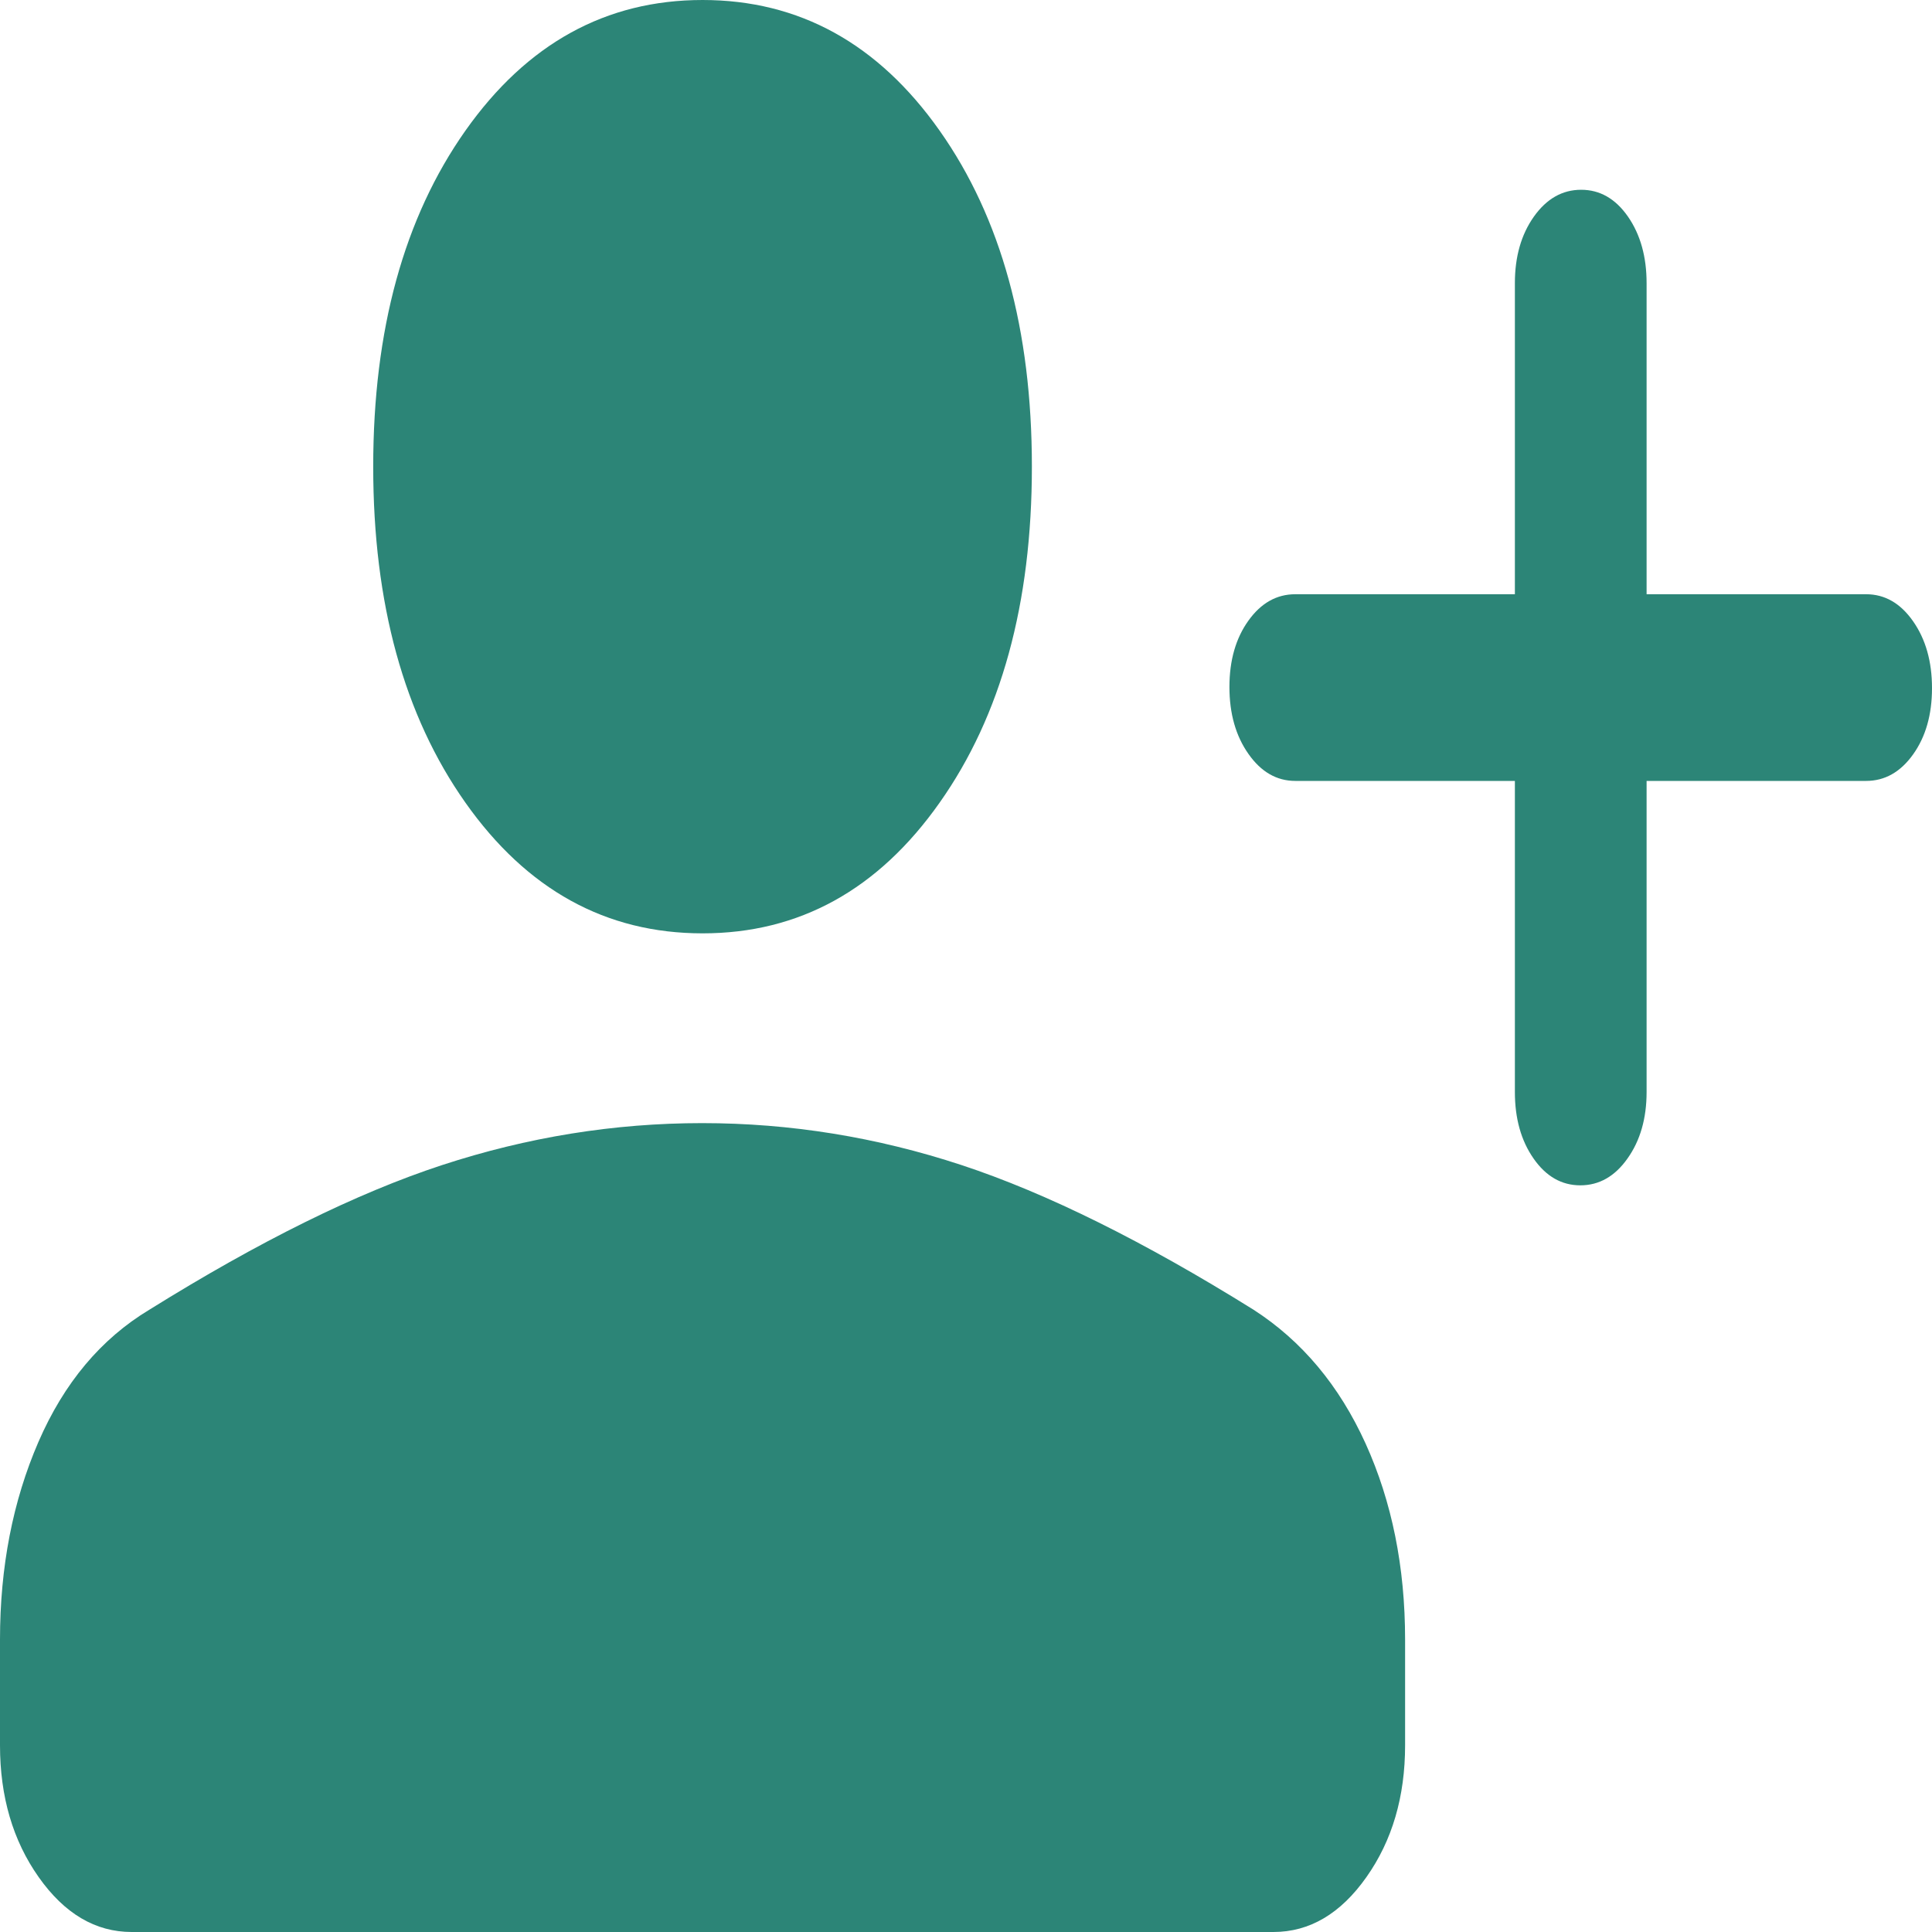 <svg width="40" height="40" viewBox="0 0 40 40" fill="none" xmlns="http://www.w3.org/2000/svg">
<path d="M31.364 16.168H26.818C26.432 16.168 26.108 15.981 25.847 15.608C25.585 15.236 25.454 14.774 25.454 14.223C25.454 13.673 25.585 13.215 25.847 12.85C26.108 12.485 26.432 12.303 26.818 12.303H31.364V5.862C31.364 5.314 31.495 4.855 31.758 4.484C32.021 4.114 32.347 3.929 32.736 3.929C33.124 3.929 33.447 4.114 33.705 4.484C33.962 4.855 34.091 5.314 34.091 5.862V12.303H38.636C39.023 12.303 39.347 12.489 39.608 12.862C39.869 13.234 40 13.696 40 14.247C40 14.797 39.869 15.255 39.608 15.62C39.347 15.985 39.023 16.168 38.636 16.168H34.091V22.609C34.091 23.156 33.959 23.615 33.696 23.985C33.434 24.356 33.108 24.541 32.719 24.541C32.331 24.541 32.008 24.356 31.75 23.985C31.492 23.615 31.364 23.156 31.364 22.609V16.168ZM14.546 19.324C12.546 19.324 10.909 18.422 9.636 16.618C8.364 14.815 7.727 12.496 7.727 9.662C7.727 6.828 8.364 4.509 9.636 2.705C10.909 0.902 12.546 0 14.546 0C16.546 0 18.182 0.902 19.454 2.705C20.727 4.509 21.364 6.828 21.364 9.662C21.364 12.496 20.727 14.815 19.454 16.618C18.182 18.422 16.546 19.324 14.546 19.324ZM0 36.135V33.945C0 32.442 0.265 31.079 0.795 29.855C1.326 28.631 2.091 27.719 3.091 27.117C5.364 25.701 7.384 24.702 9.152 24.122C10.92 23.543 12.715 23.253 14.538 23.253C16.361 23.253 18.151 23.543 19.909 24.122C21.667 24.702 23.682 25.701 25.954 27.117C26.954 27.762 27.727 28.685 28.273 29.887C28.818 31.09 29.091 32.442 29.091 33.945V36.135C29.091 37.198 28.824 38.108 28.29 38.864C27.756 39.621 27.114 40 26.364 40H2.727C1.977 40 1.335 39.621 0.801 38.864C0.267 38.108 0 37.198 0 36.135Z" fill="#2C8577"/>
</svg>
